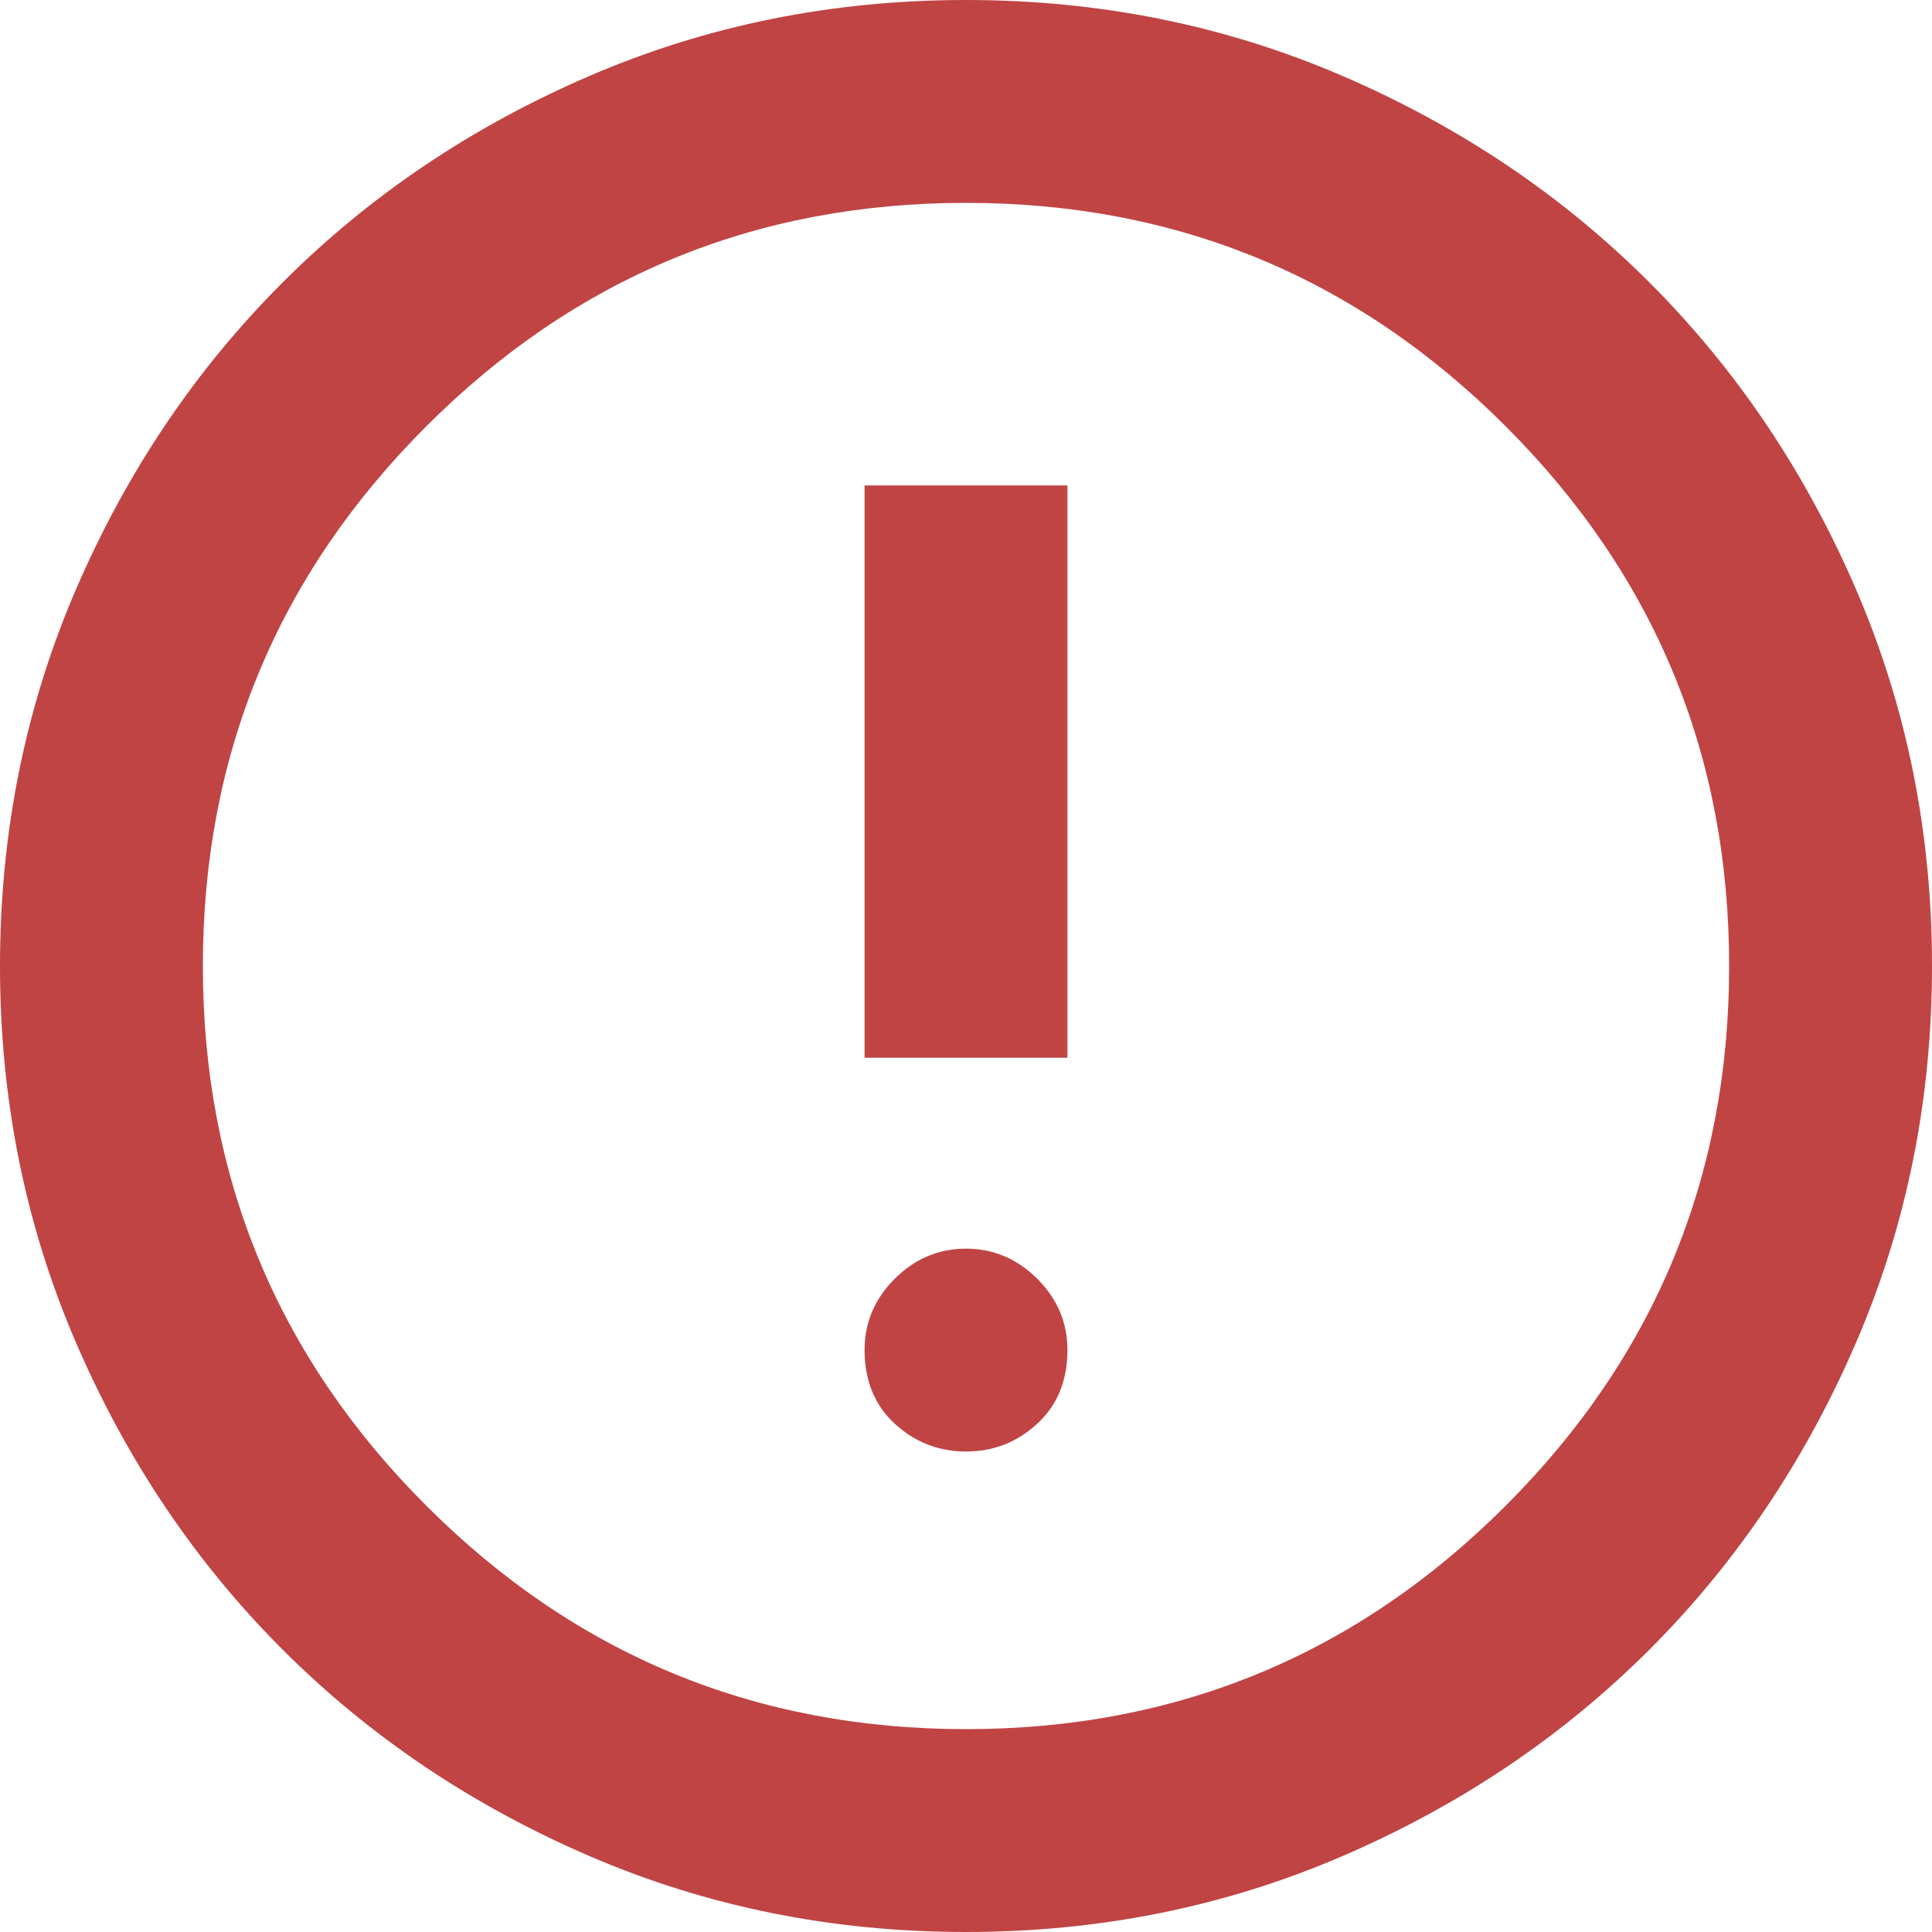 <svg width="20" height="20" viewBox="0 0 20 20" fill="none" xmlns="http://www.w3.org/2000/svg">
<path d="M8.95 10.95H11.05V5.025H8.95V10.95ZM10 15.026C10.283 15.026 10.529 14.93 10.738 14.738C10.946 14.546 11.05 14.291 11.05 13.975C11.05 13.691 10.946 13.446 10.738 13.238C10.529 13.03 10.283 12.926 10 12.926C9.717 12.926 9.471 13.03 9.262 13.238C9.054 13.446 8.95 13.691 8.95 13.975C8.95 14.291 9.054 14.546 9.262 14.738C9.471 14.93 9.717 15.026 10 15.026ZM10 20C8.617 20 7.317 19.738 6.1 19.213C4.883 18.688 3.825 17.976 2.925 17.076C2.024 16.175 1.312 15.117 0.787 13.9C0.262 12.683 0 11.383 0 10C0 8.617 0.262 7.317 0.787 6.1C1.312 4.883 2.024 3.825 2.925 2.925C3.825 2.024 4.883 1.312 6.1 0.787C7.317 0.262 8.617 0 10 0C11.383 0 12.683 0.262 13.9 0.787C15.117 1.312 16.175 2.024 17.076 2.925C17.976 3.825 18.688 4.883 19.213 6.1C19.738 7.317 20 8.617 20 10C20 11.383 19.738 12.683 19.213 13.9C18.688 15.117 17.976 16.175 17.076 17.076C16.175 17.976 15.117 18.688 13.9 19.213C12.683 19.738 11.383 20 10 20ZM10 17.9C12.183 17.9 14.046 17.129 15.587 15.587C17.129 14.046 17.9 12.183 17.9 10C17.9 7.817 17.129 5.954 15.587 4.413C14.046 2.871 12.183 2.1 10 2.1C7.817 2.1 5.954 2.871 4.413 4.413C2.871 5.954 2.1 7.817 2.1 10C2.1 12.183 2.871 14.046 4.413 15.587C5.954 17.129 7.817 17.9 10 17.9Z" fill="#C04444"/>
</svg>
